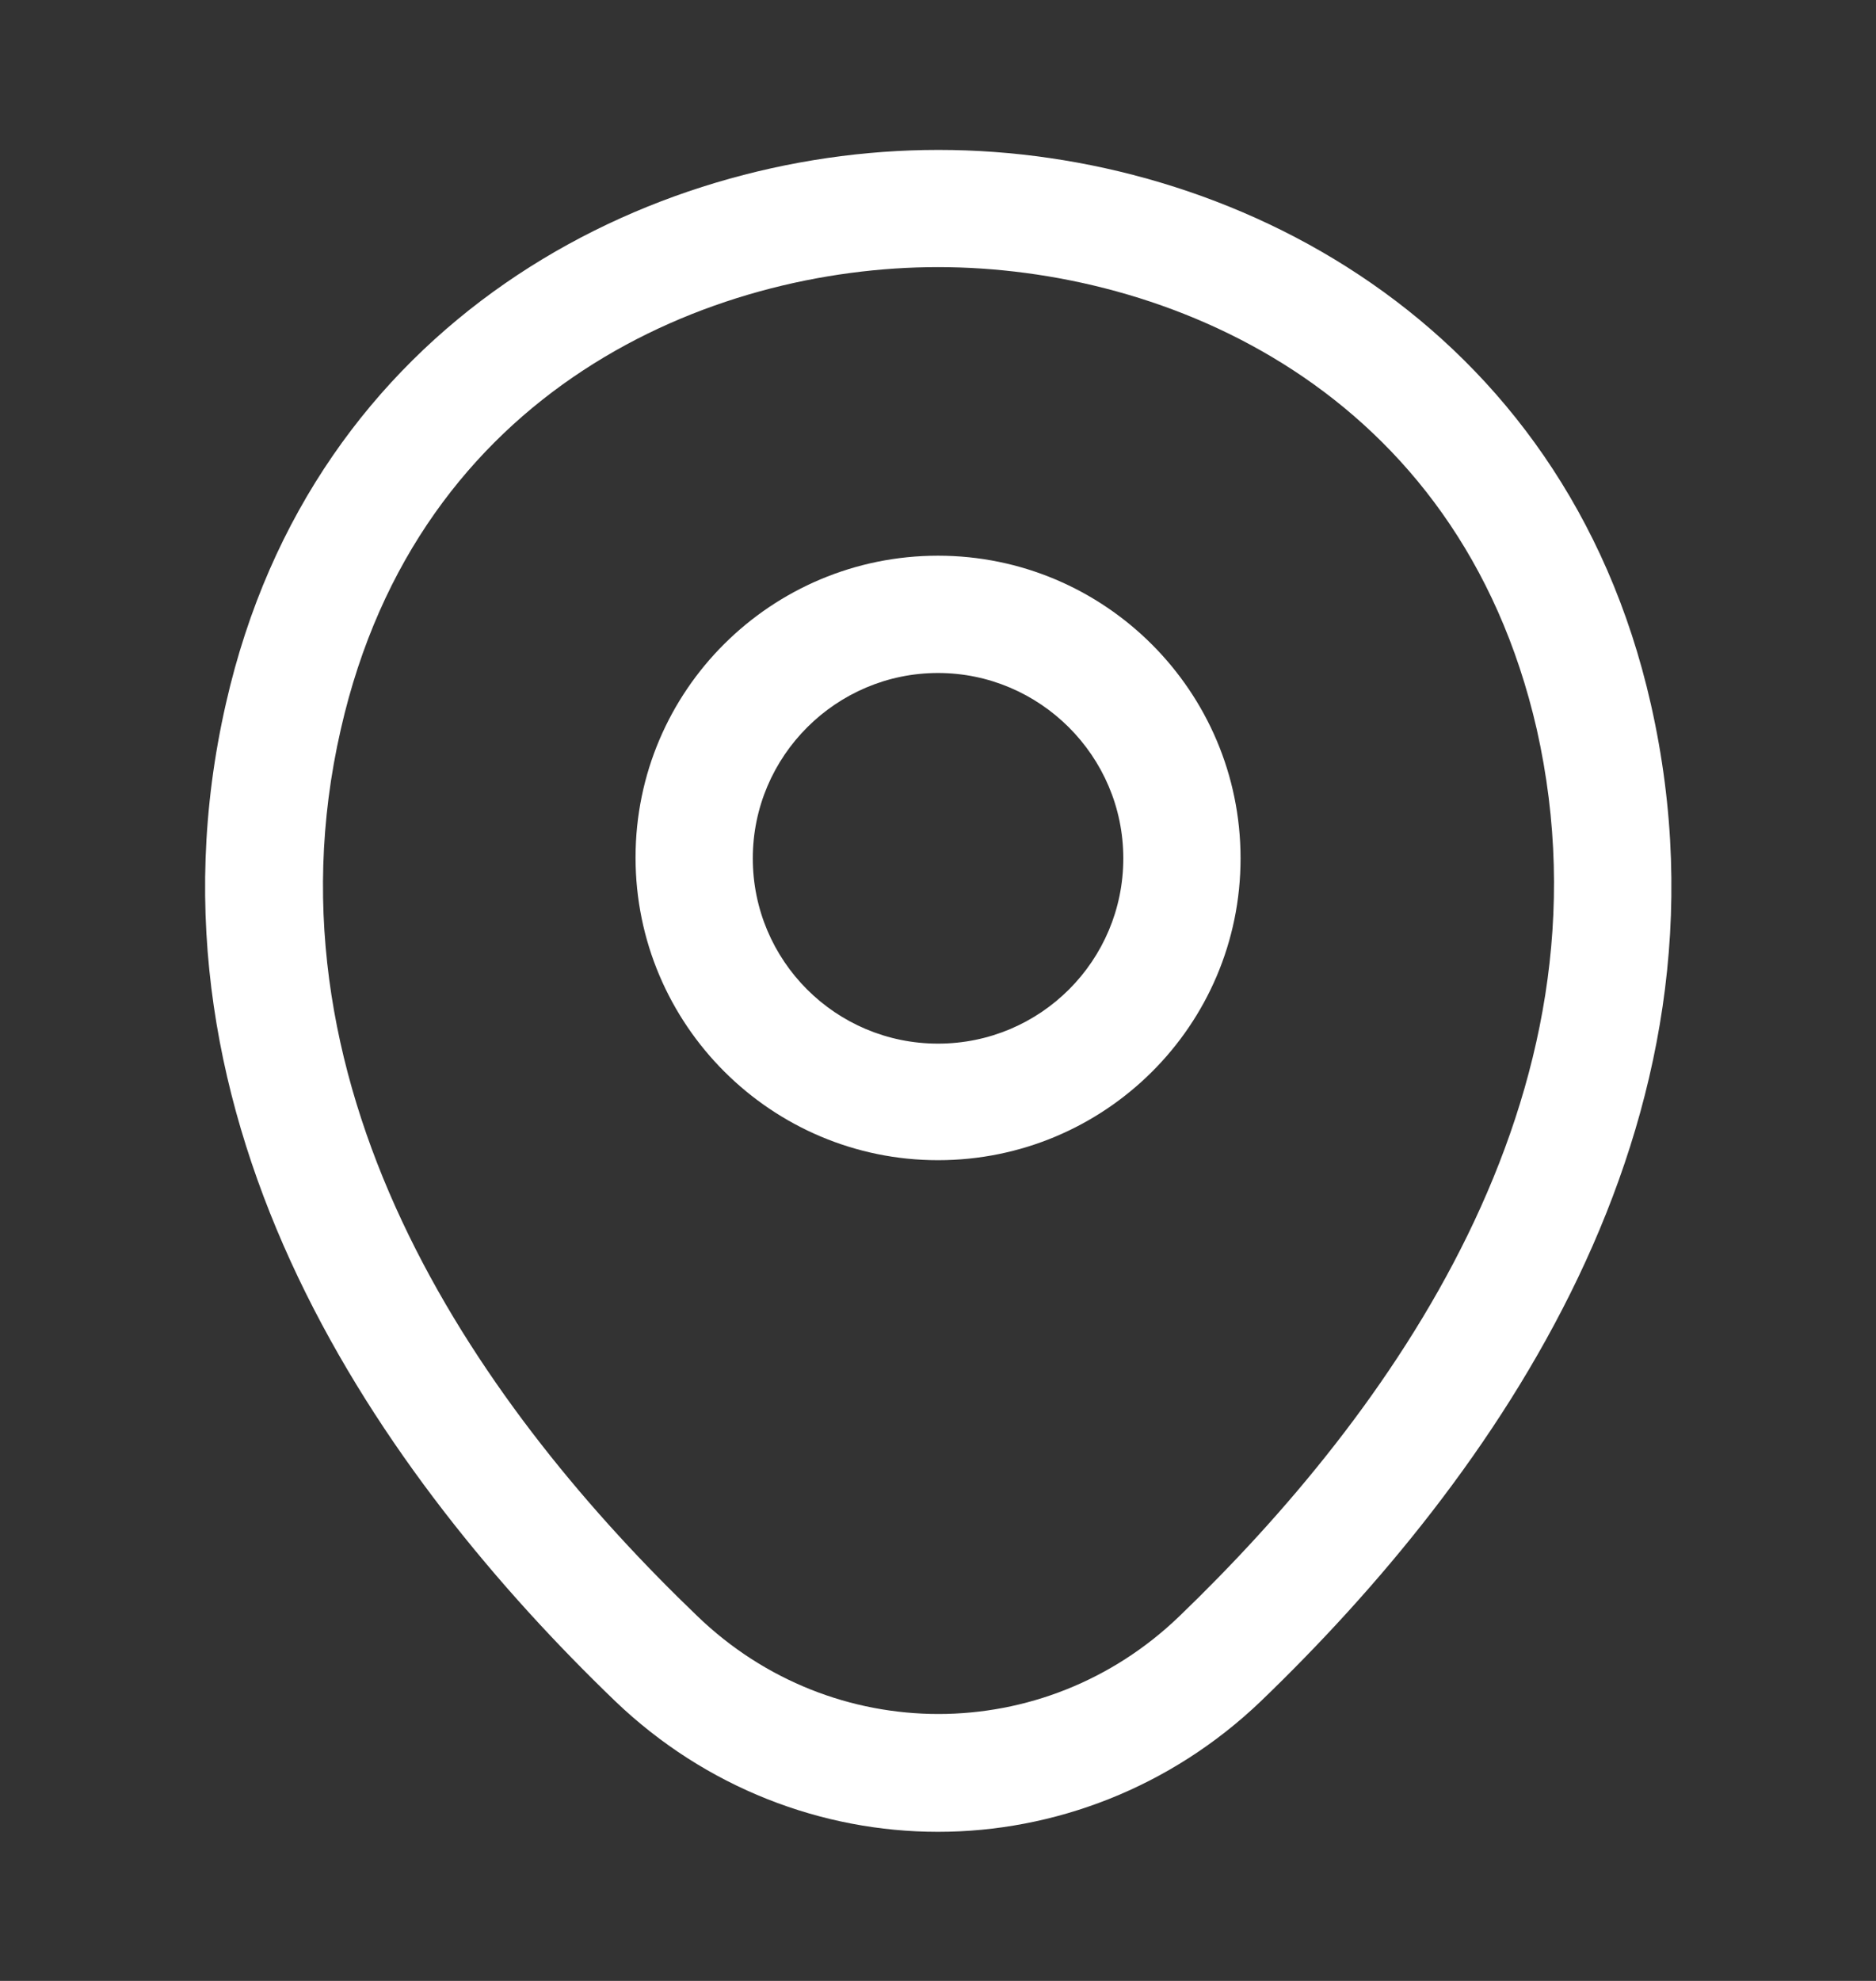 <svg width="18" height="19" viewBox="0 0 18 19" fill="none" xmlns="http://www.w3.org/2000/svg">
<rect x="0" y="0" width="18" height="19" fill="#333333" stroke="none"/>
<path d="M9 11.128C7.403 11.128 6.098 9.83 6.098 8.225C6.098 6.62 7.403 5.33 9 5.33C10.598 5.33 11.903 6.628 11.903 8.233C11.903 9.838 10.598 11.128 9 11.128ZM9 6.455C8.025 6.455 7.223 7.25 7.223 8.233C7.223 9.215 8.018 10.01 9 10.01C9.983 10.01 10.778 9.215 10.778 8.233C10.778 7.25 9.975 6.455 9 6.455Z" fill="white"/>
<path d="M9 17.57C7.89 17.57 6.773 17.15 5.903 16.317C3.69 14.188 1.245 10.79 2.168 6.747C3 3.08 6.203 1.438 9 1.438C9 1.438 9 1.438 9.008 1.438C11.805 1.438 15.008 3.08 15.84 6.755C16.755 10.797 14.31 14.188 12.098 16.317C11.228 17.15 10.11 17.57 9 17.57ZM9 2.562C6.818 2.562 4.013 3.725 3.27 6.995C2.46 10.527 4.68 13.572 6.69 15.5C7.988 16.753 10.02 16.753 11.318 15.5C13.32 13.572 15.54 10.527 14.745 6.995C13.995 3.725 11.183 2.562 9 2.562Z" fill="white"/>
</svg>
